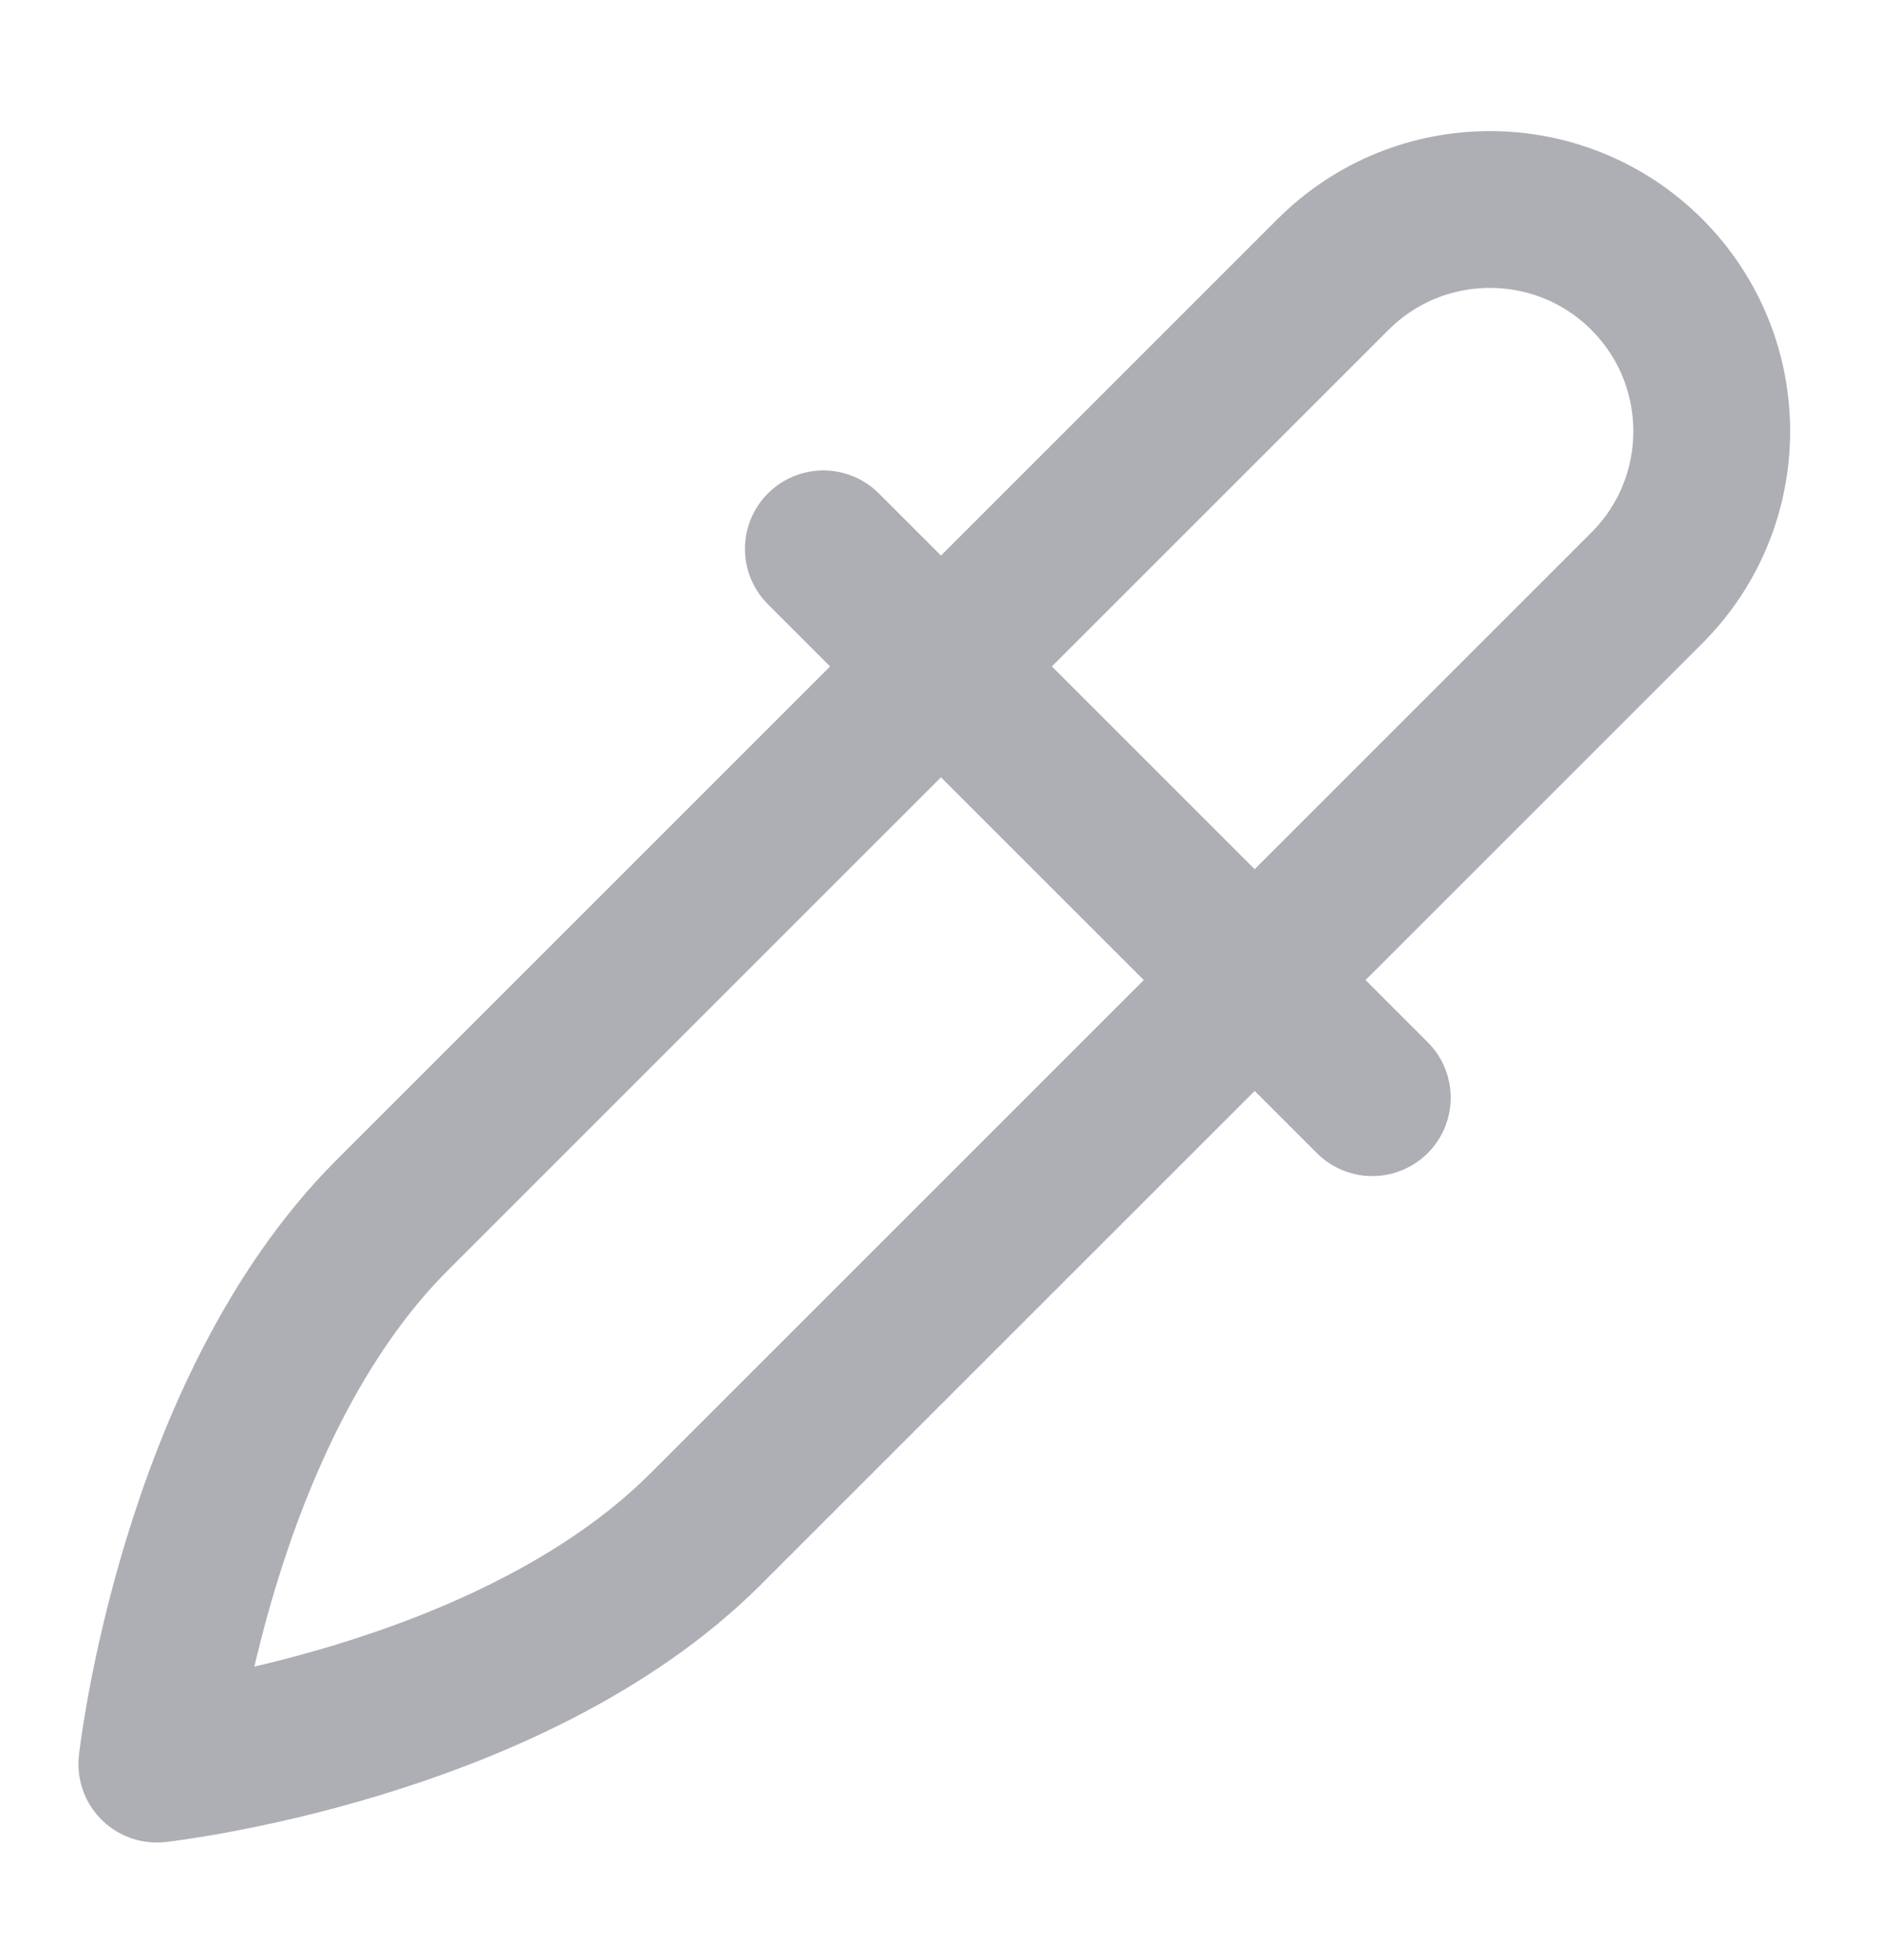 <svg width="24" height="25" viewBox="0 0 24 25" fill="none" xmlns="http://www.w3.org/2000/svg">
<path d="M10.5 7L17.5 14M2 22.5C2 22.5 6.5 22 9 19.5L21 7.5C22.105 6.396 22.105 4.605 21 3.5C19.895 2.396 18.105 2.396 17 3.5L5 15.5C2.5 18 2 22.5 2 22.5Z" stroke="#AEAFB5" stroke-width="2" stroke-linecap="round" stroke-linejoin="round"/>
</svg>
